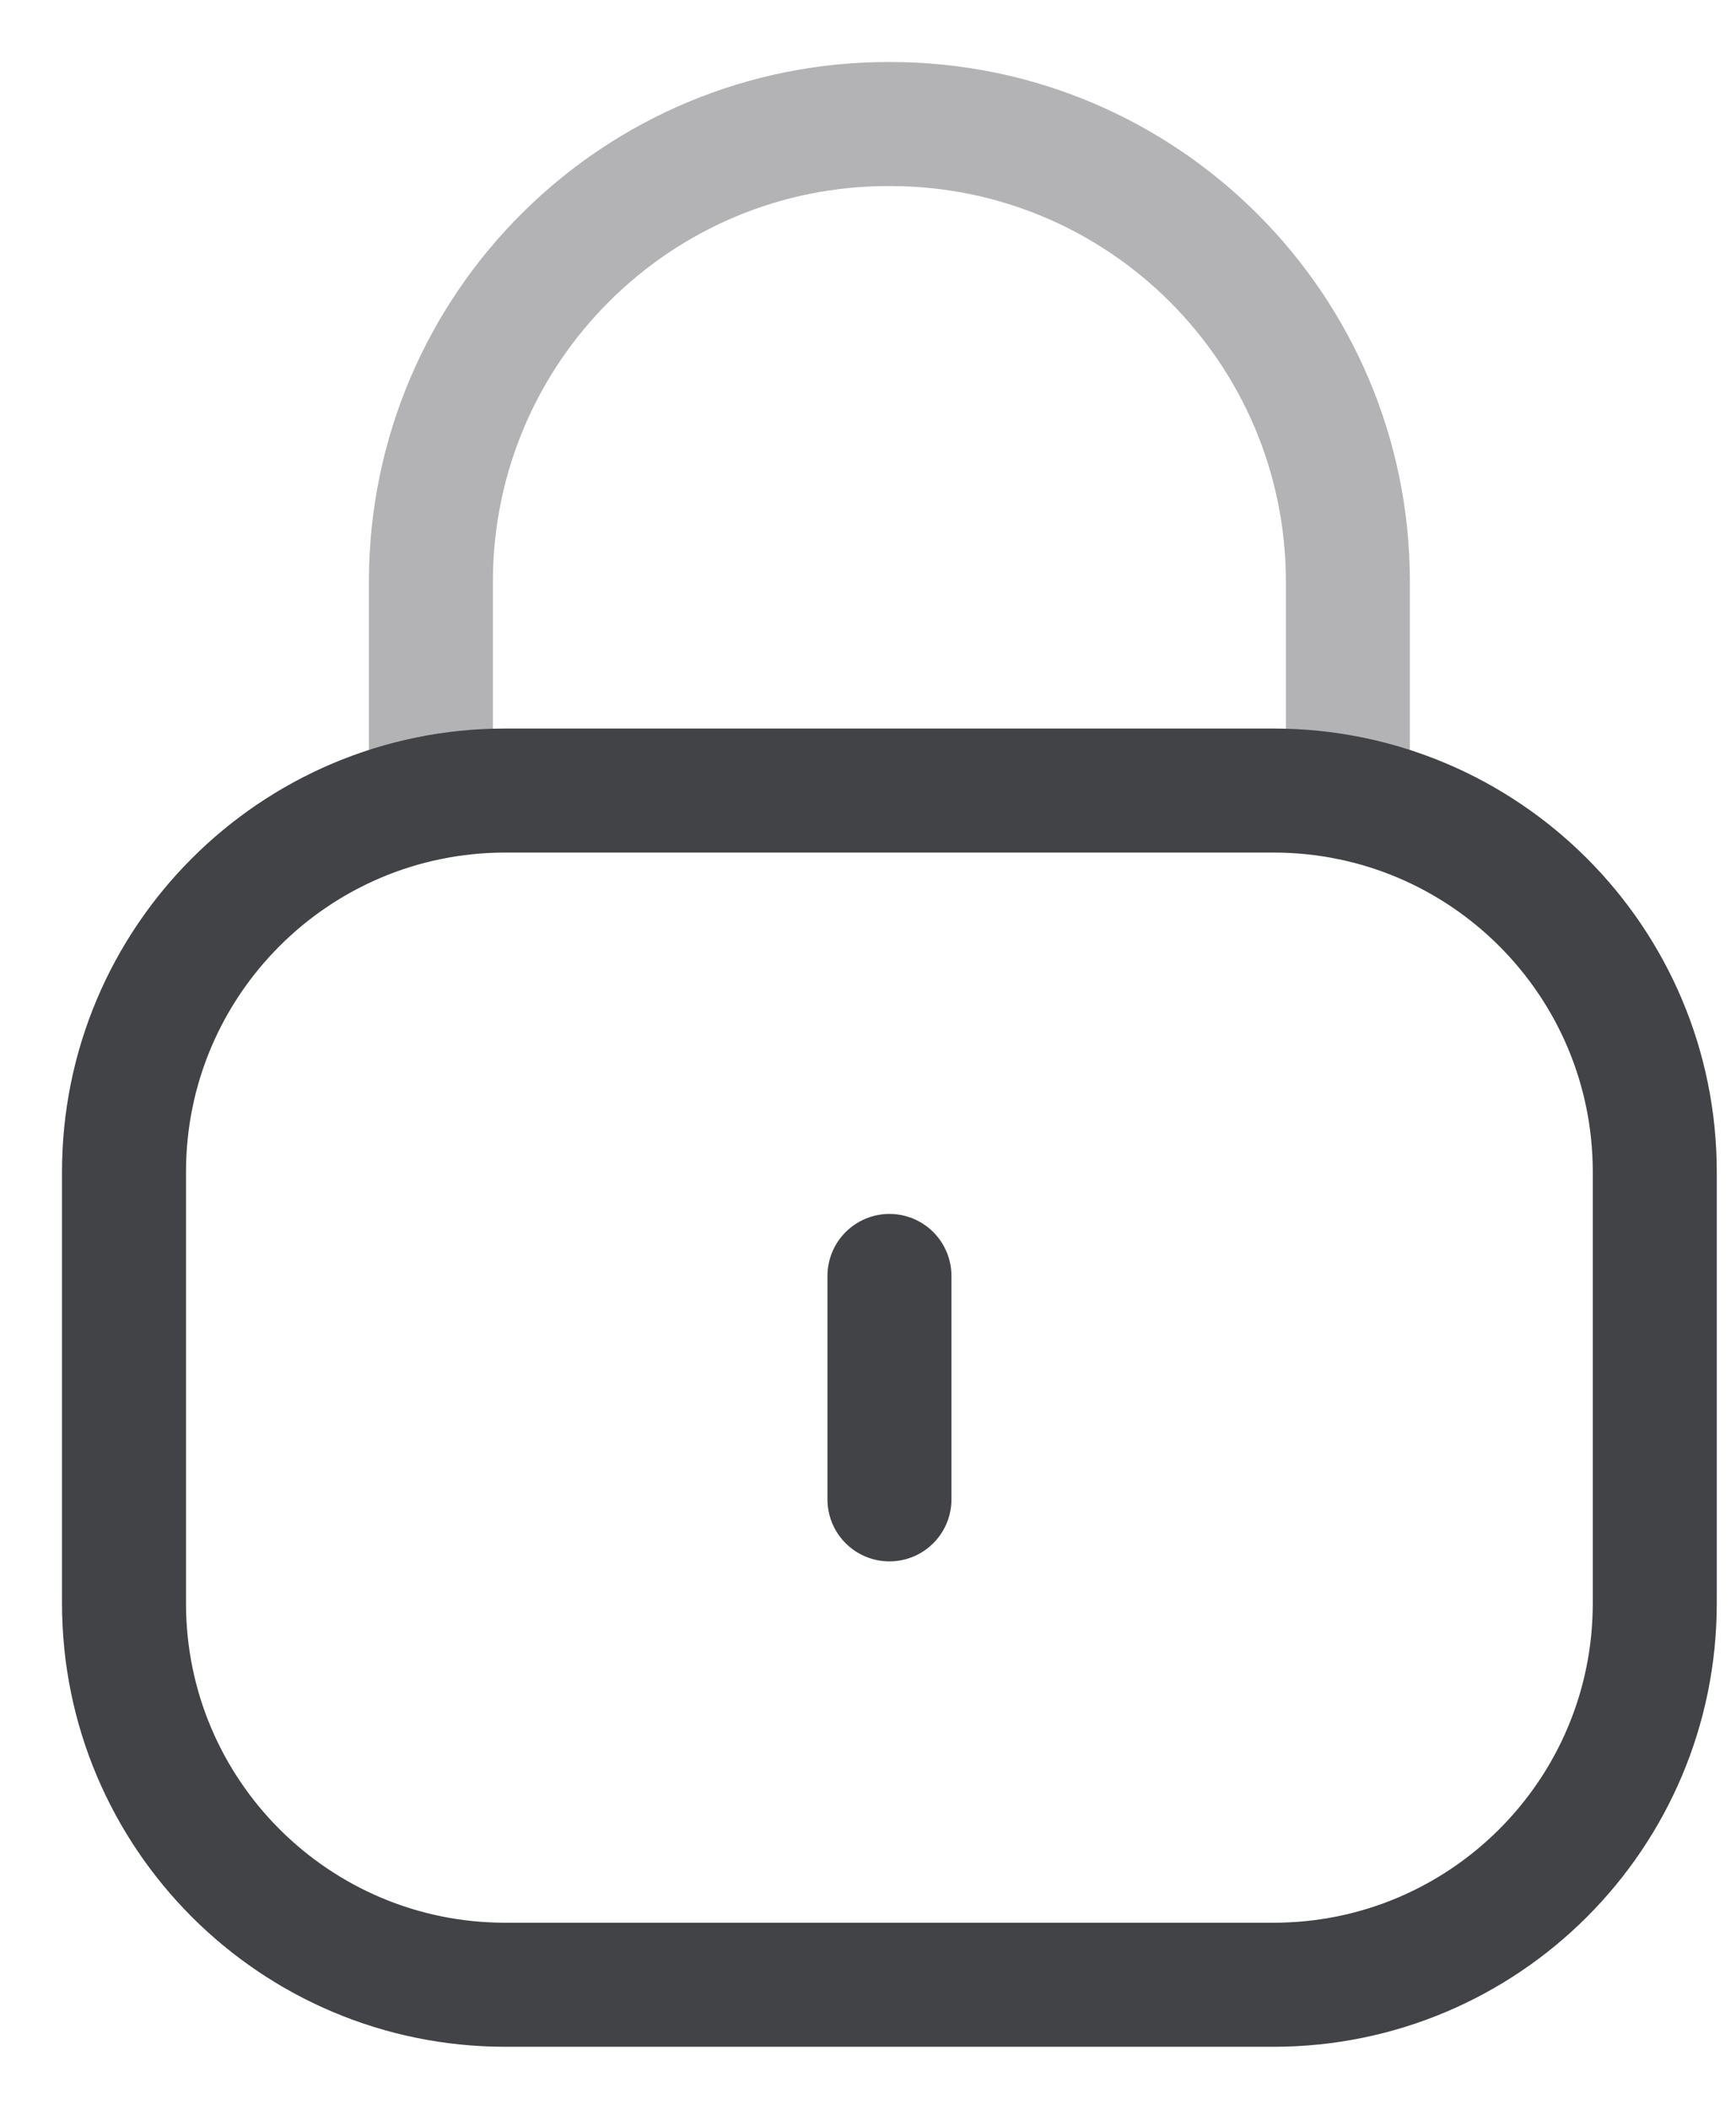 <svg width="14" height="17" viewBox="0 0 14 17" fill="none" xmlns="http://www.w3.org/2000/svg">
<path opacity="0.4" d="M10.87 6.431V4.69C10.87 2.652 9.218 1 7.18 1C5.143 0.991 3.484 2.635 3.475 4.674V4.69V6.431" stroke="#414346" stroke-linecap="round" stroke-linejoin="round"/>
<path fill-rule="evenodd" clip-rule="evenodd" d="M10.27 16H4.075C2.377 16 1 14.624 1 12.925V9.448C1 7.749 2.377 6.373 4.075 6.373H10.27C11.968 6.373 13.345 7.749 13.345 9.448V12.925C13.345 14.624 11.968 16 10.27 16Z" stroke="#414346" stroke-linecap="round" stroke-linejoin="round"/>
<path d="M7.173 10.286V12.087" stroke="#414346" stroke-linecap="round" stroke-linejoin="round"/>
</svg>
